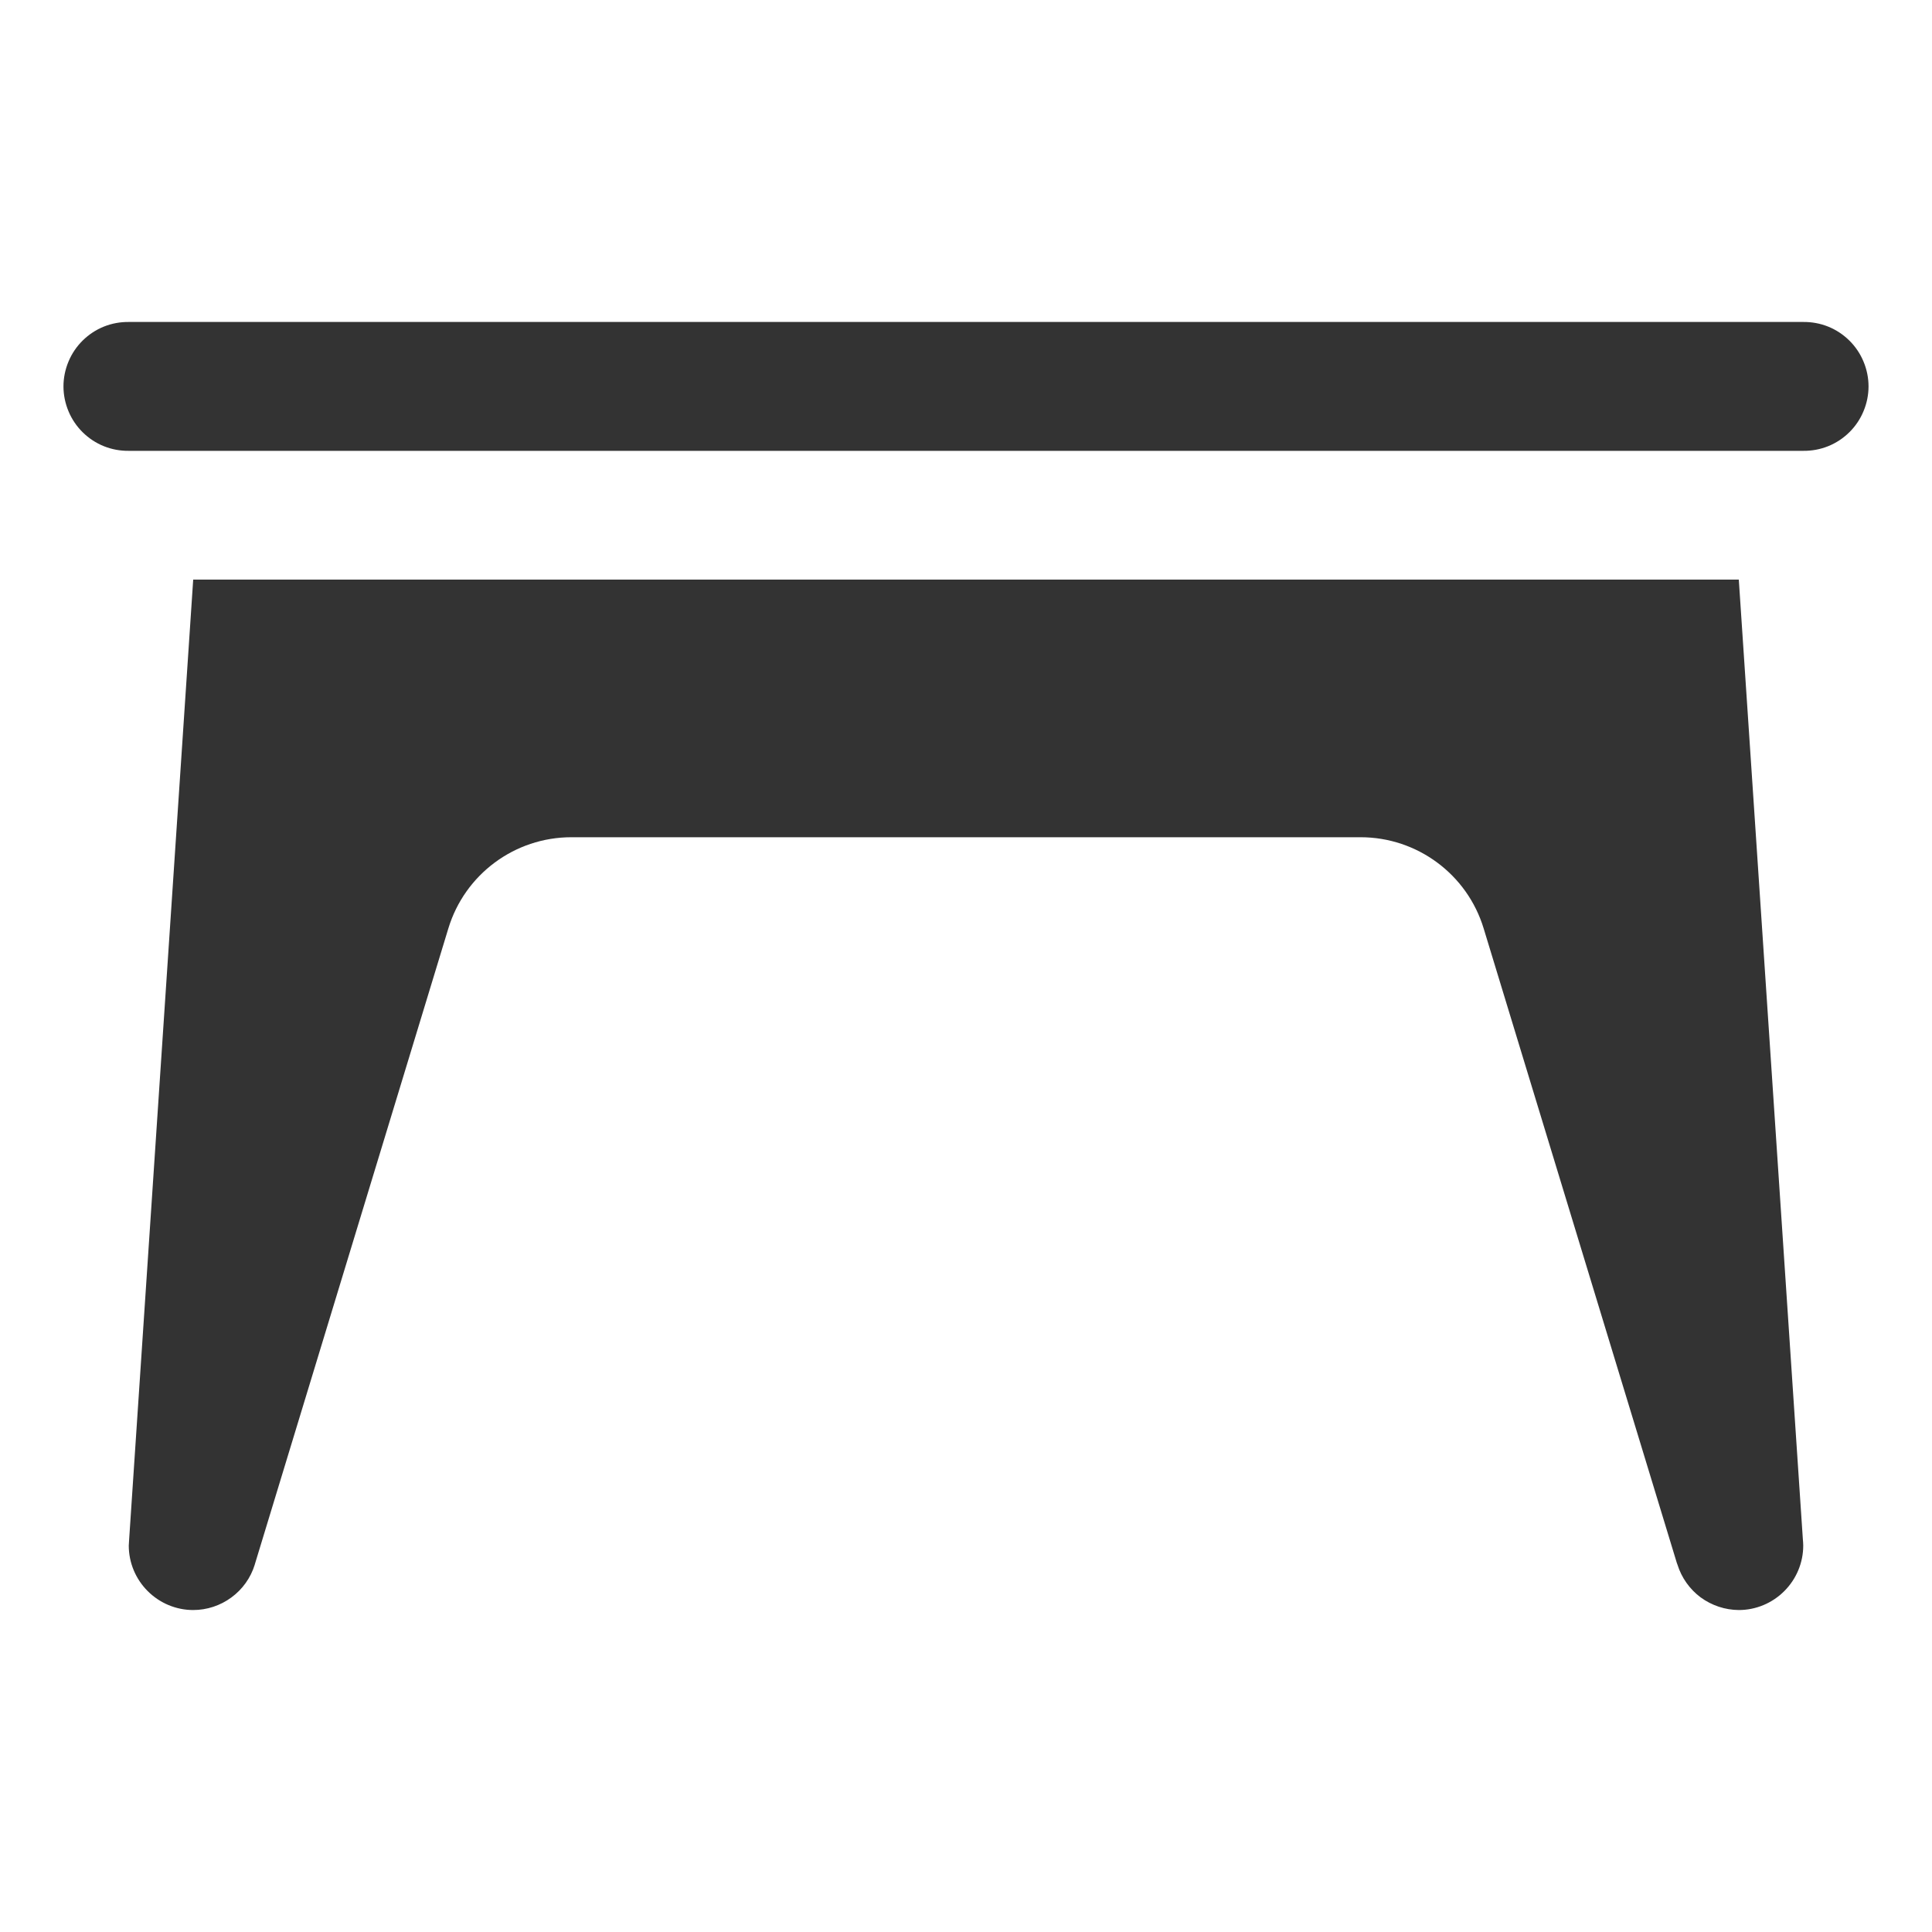 <svg width="20" height="20" viewBox="0 0 20 20" fill="none" xmlns="http://www.w3.org/2000/svg">
<path d="M1.333 3.333C1.245 3.332 1.157 3.348 1.075 3.381C0.993 3.414 0.919 3.463 0.856 3.525C0.793 3.587 0.743 3.661 0.709 3.743C0.675 3.824 0.657 3.912 0.657 4C0.657 4.088 0.675 4.176 0.709 4.257C0.743 4.339 0.793 4.413 0.856 4.475C0.919 4.537 0.993 4.586 1.075 4.619C1.157 4.652 1.245 4.668 1.333 4.667H18.667C18.755 4.668 18.843 4.652 18.925 4.619C19.007 4.586 19.081 4.537 19.144 4.475C19.207 4.413 19.257 4.339 19.291 4.257C19.325 4.176 19.343 4.088 19.343 4C19.343 3.912 19.325 3.824 19.291 3.743C19.257 3.661 19.207 3.587 19.144 3.525C19.081 3.463 19.007 3.414 18.925 3.381C18.843 3.348 18.755 3.332 18.667 3.333H1.333ZM2 6L1.337 15.934L1.336 15.95C1.335 15.967 1.334 15.983 1.333 16C1.333 16.177 1.404 16.346 1.529 16.471C1.654 16.596 1.823 16.667 2 16.667C2.142 16.667 2.281 16.621 2.395 16.537C2.51 16.453 2.595 16.334 2.637 16.198V16.197L4.641 9.612C4.811 9.051 5.328 8.667 5.915 8.667H14.085C14.671 8.667 15.189 9.051 15.359 9.612L17.358 16.178C17.36 16.184 17.362 16.191 17.365 16.197C17.407 16.332 17.491 16.451 17.605 16.536C17.72 16.62 17.858 16.666 18 16.667C18.177 16.667 18.346 16.596 18.471 16.471C18.596 16.346 18.667 16.177 18.667 16C18.667 15.977 18.665 15.955 18.663 15.932L18 6H2Z" fill="#333333"/>
</svg>
